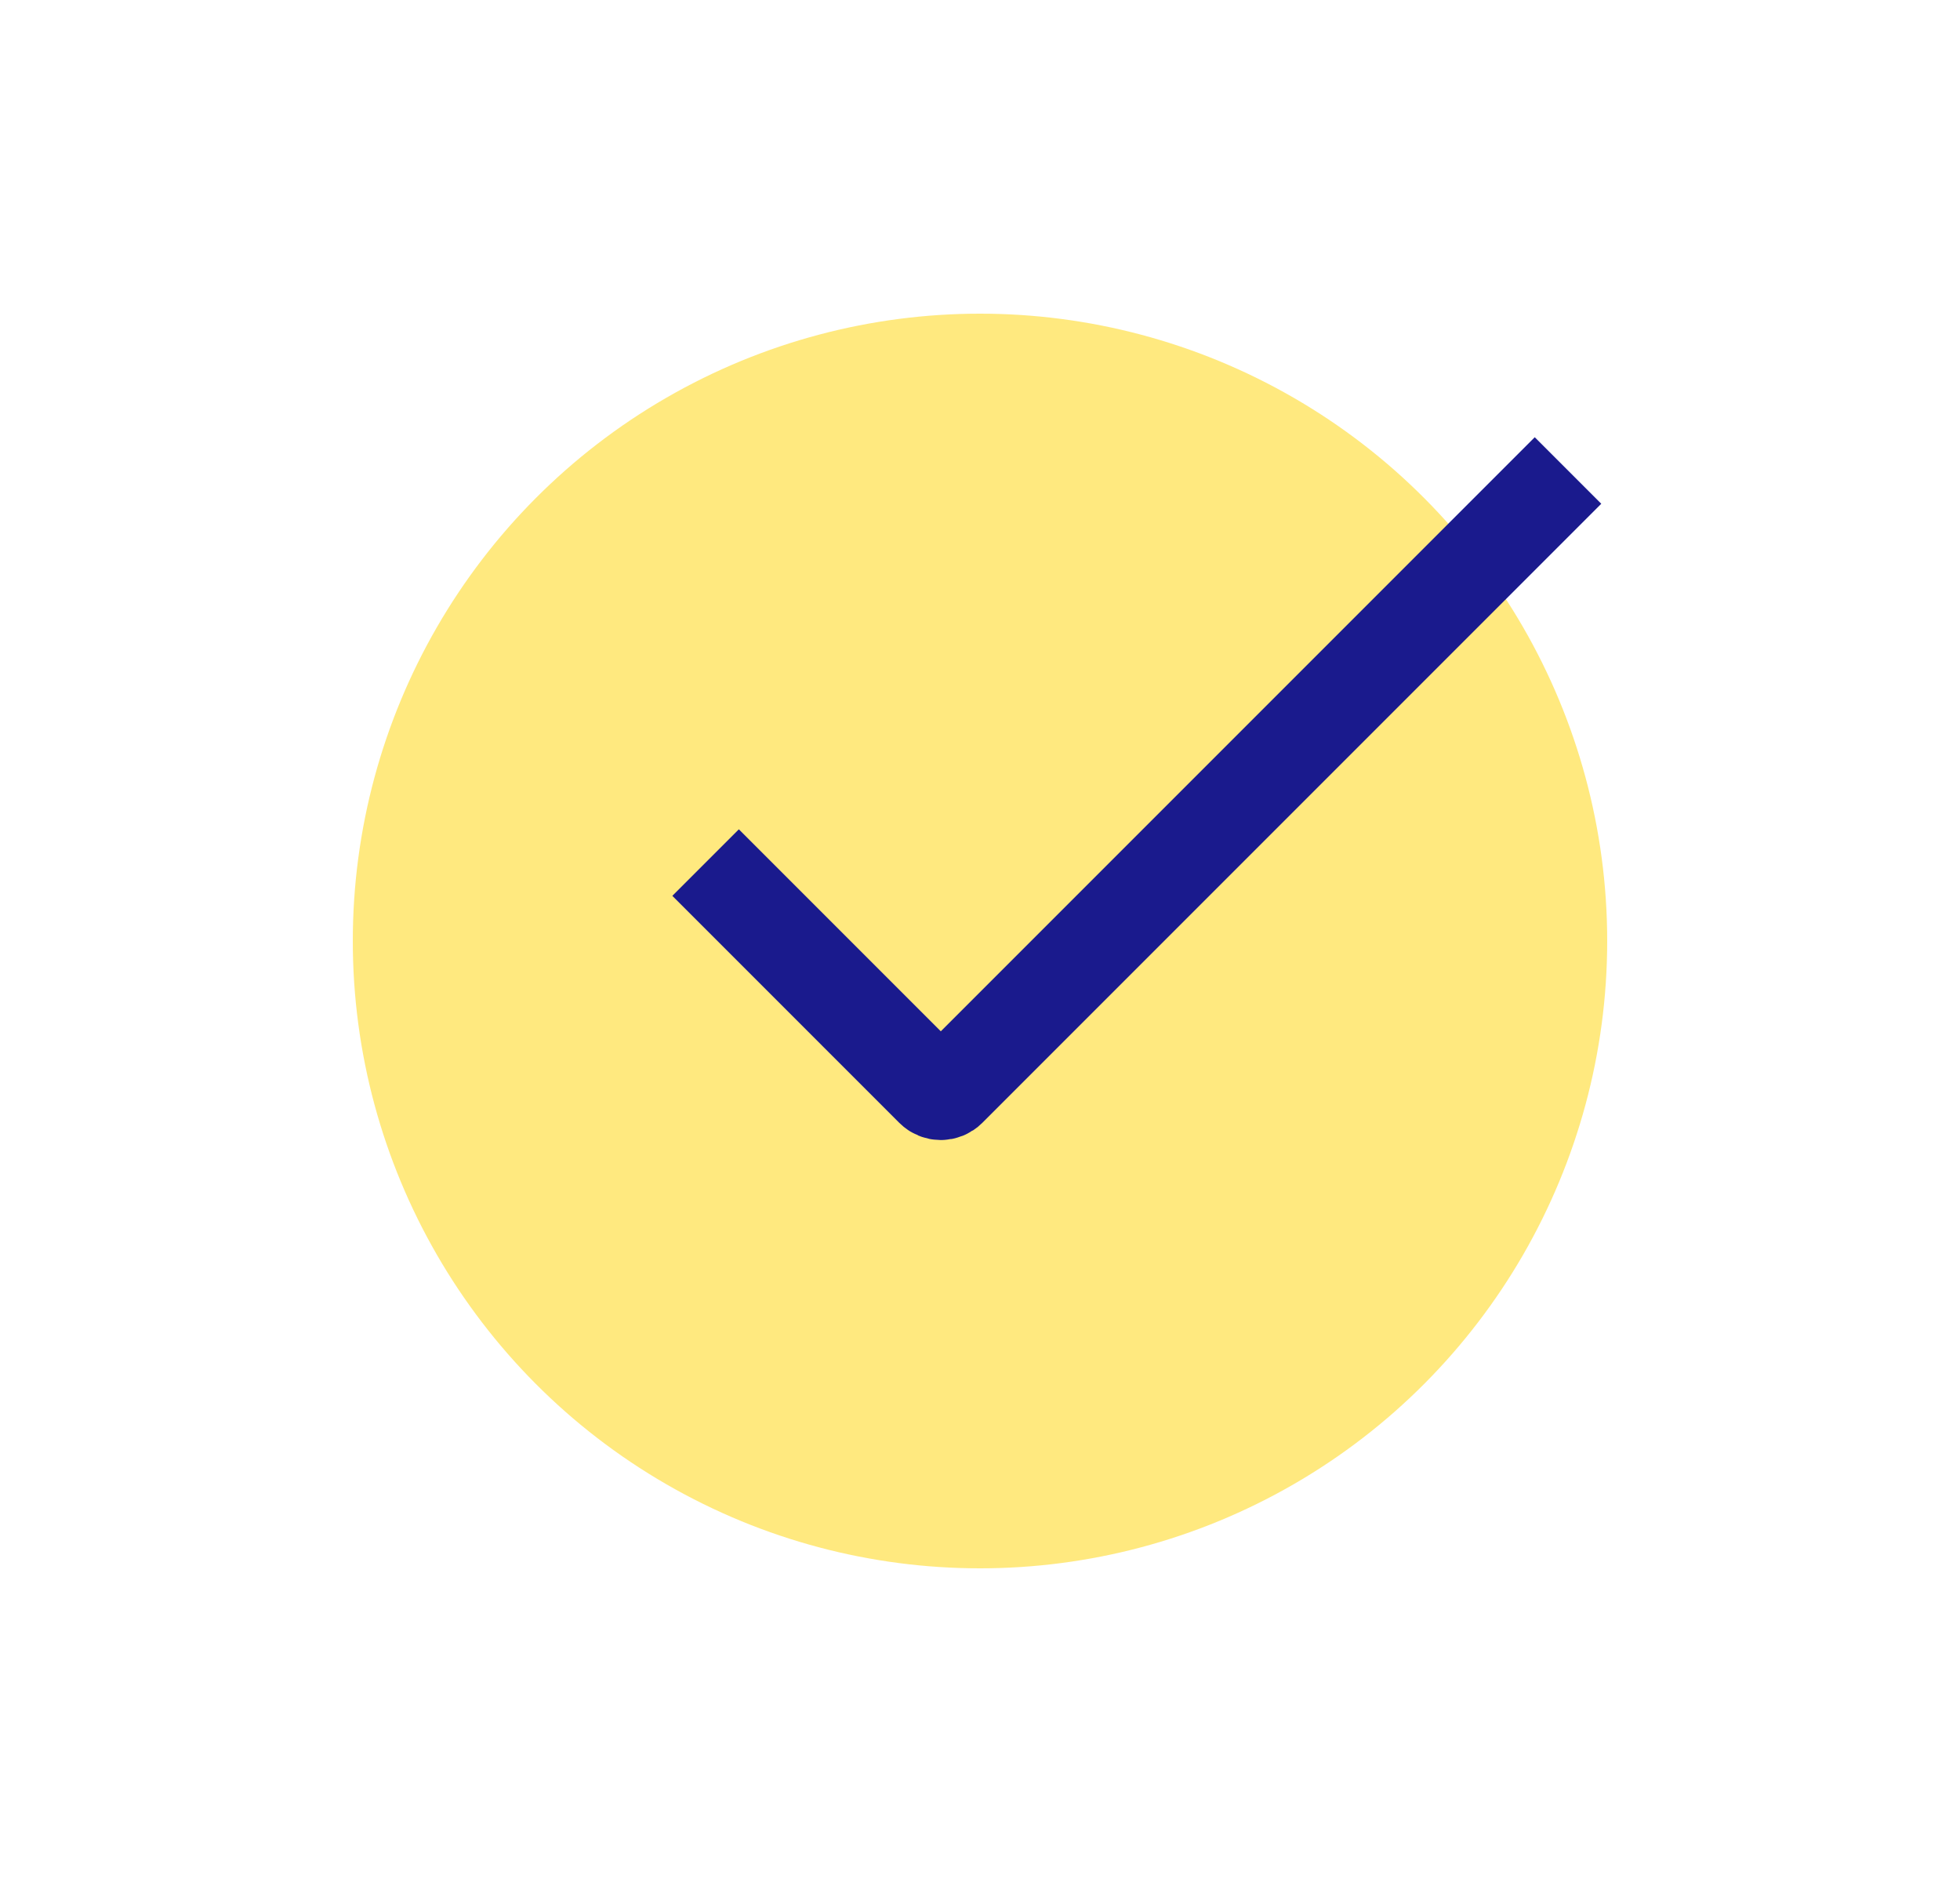 <svg width="25" height="24" viewBox="0 0 25 24" fill="none" xmlns="http://www.w3.org/2000/svg">
<circle cx="12.5" cy="12" r="8" fill="#FFD400" fill-opacity="0.5"/>
<path d="M9 11L11.894 13.894C11.953 13.953 12.047 13.953 12.106 13.894L20 6" stroke="#1A1A8D" stroke-width="1.2"/>
</svg>

